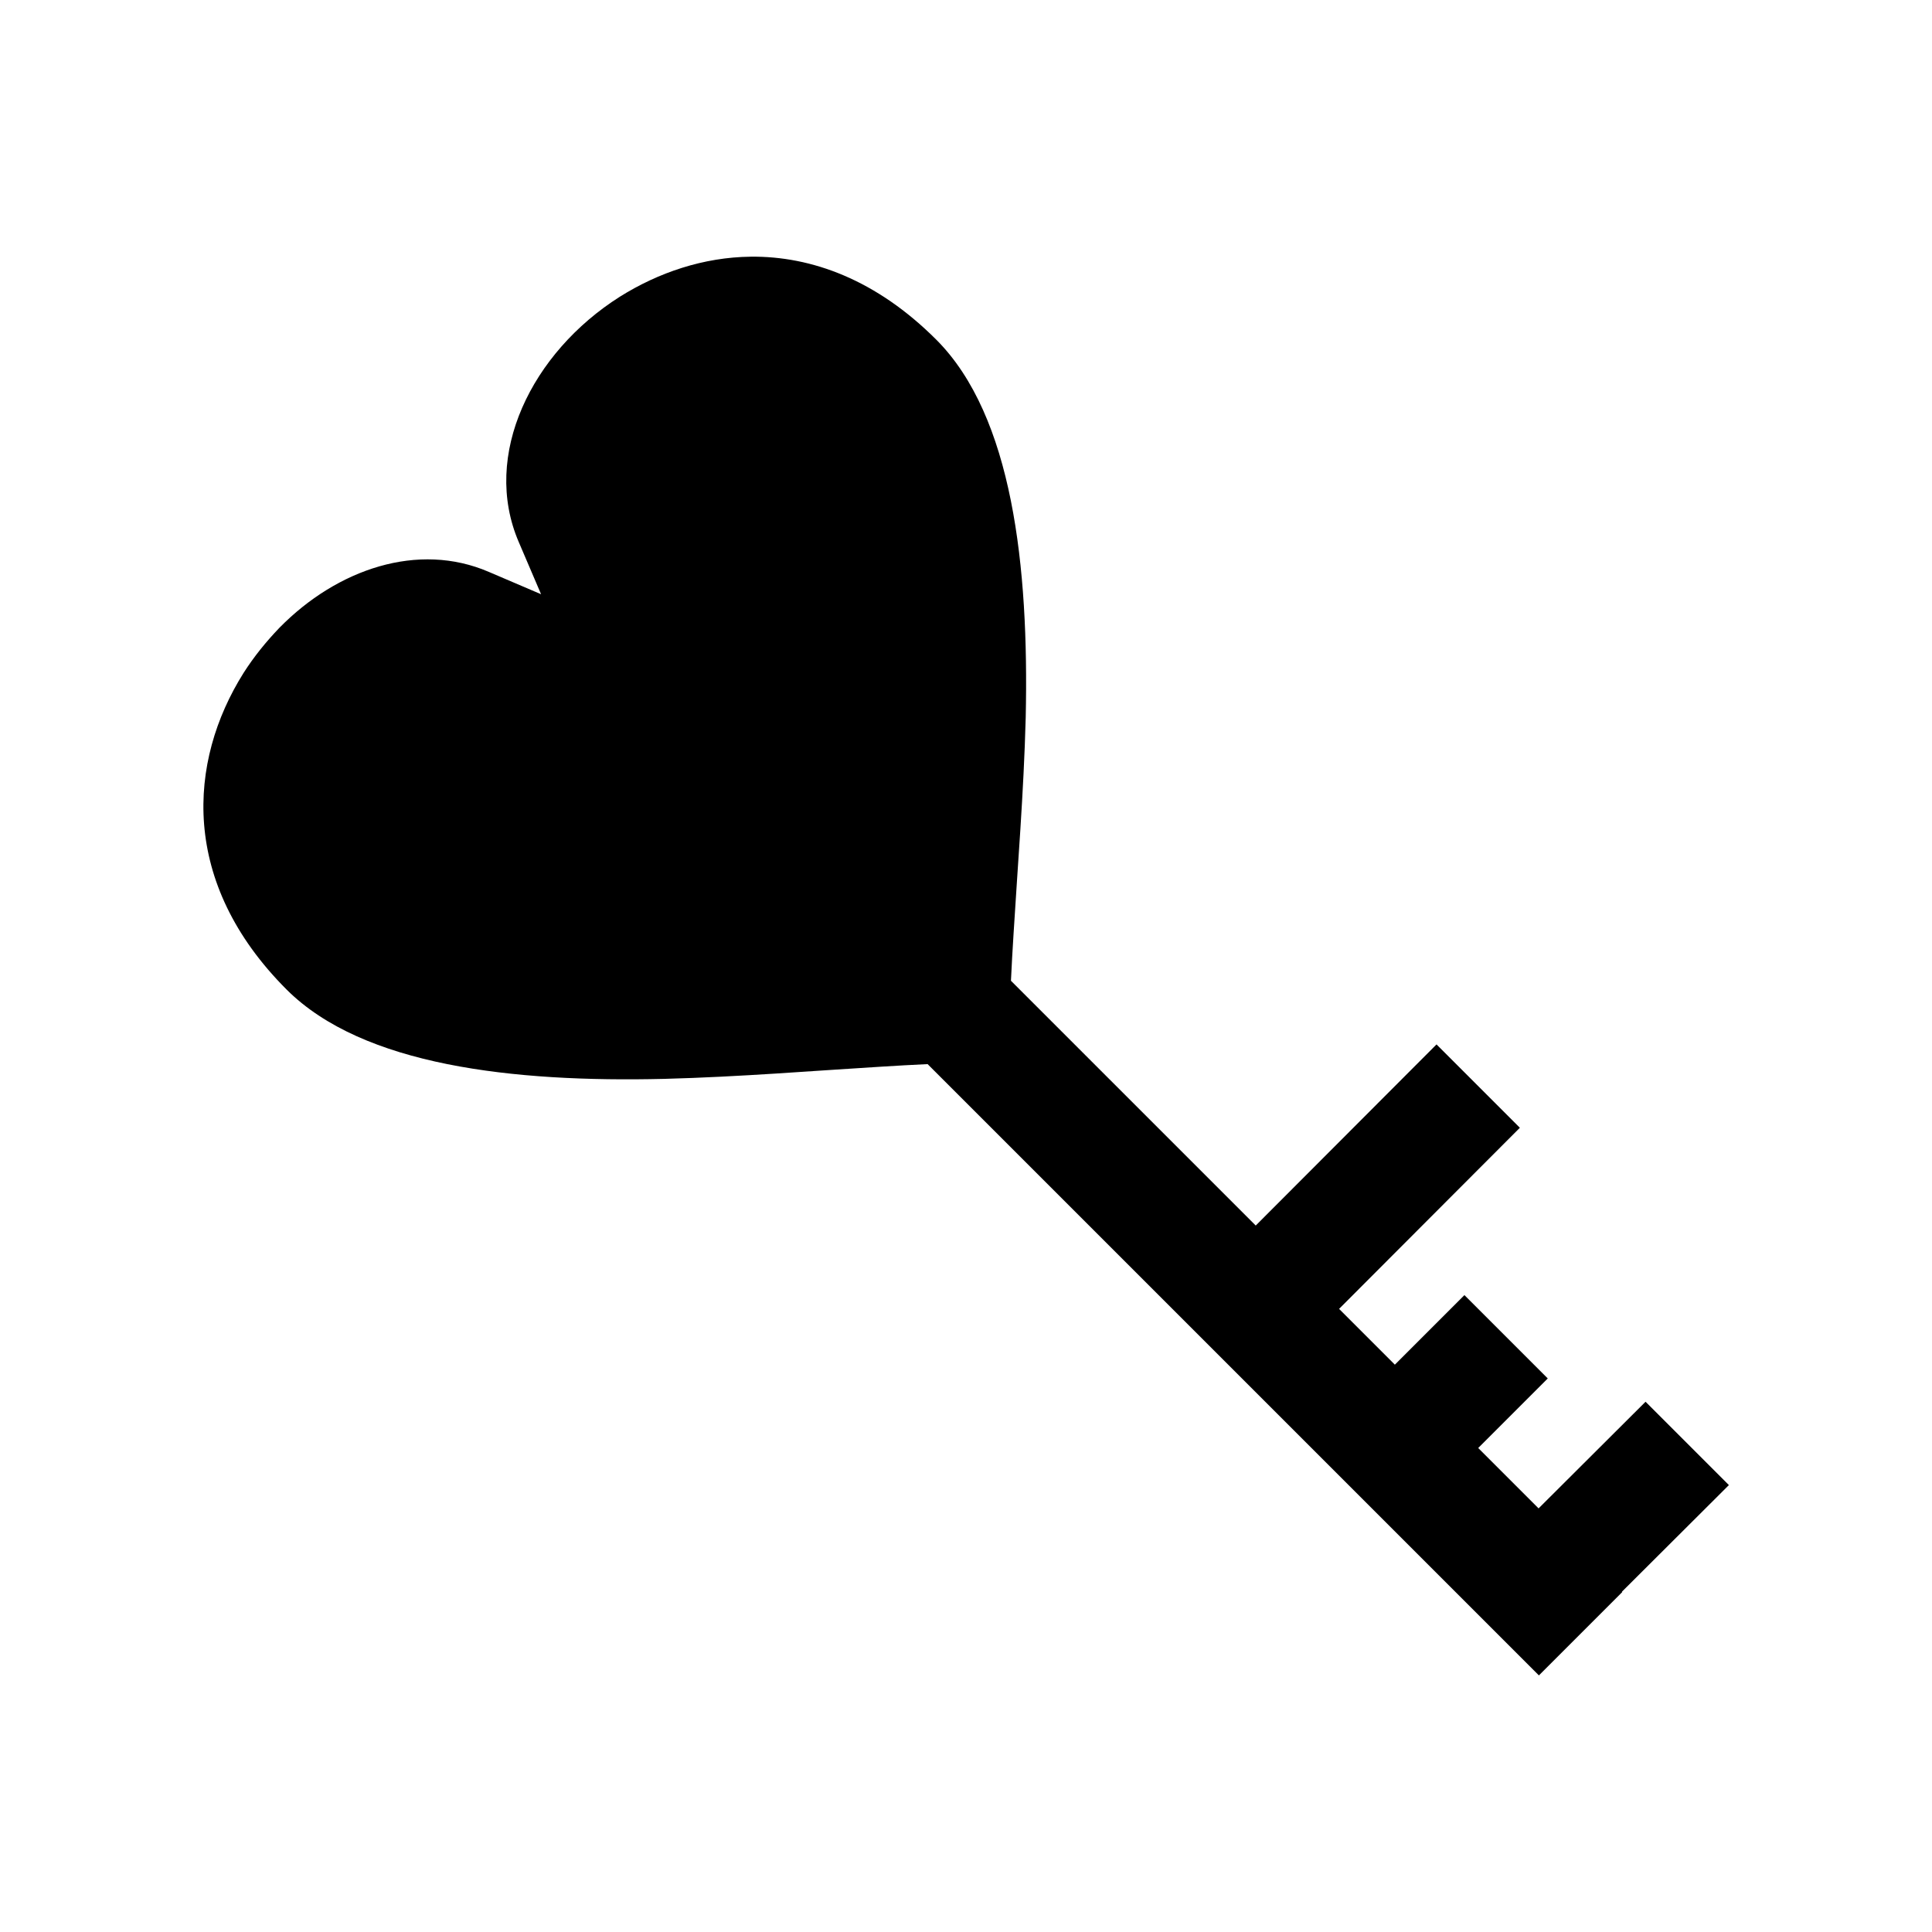 <svg xmlns="http://www.w3.org/2000/svg" width="100%" height="100%" viewBox="0 0 588.8 588.8"><path d="M228.8 78.23c-14.4 0.16-28.1 4.81-39.9 12.2-26.9 17.04-42.2 48.27-30.8 74.77l6.8 15.9-15.9-6.8c-21.54-9.3-46.22-0.9-63.82 17-4.03 4.2-7.78 8.8-10.96 13.8-16.97 27-19.45 63.9 13.15 96.5C110.63 324.8 156.4 329.9 202.4 328.8c23.1-0.6 45.9-2.5 65.9-3.7 5-0.3 9.8-0.6 14.4-0.8l186.3 186.3 25.4-25.4-0.1-0.1 32.6-32.5-25.4-25.4-32.6 32.5-18.4-18.4 21.2-21.2-25.4-25.4-21.2 21.2-17-17 55.1-55.2-25.4-25.4-55.1 55.2-74.6-74.6c0.2-4.6 0.5-9.4 0.8-14.4 1.2-20 3.1-42.8 3.7-65.9 1-45.9-4-91.75-27.2-115.02-18.3-18.34-38.1-25.55-56.6-25.35z" /></svg>